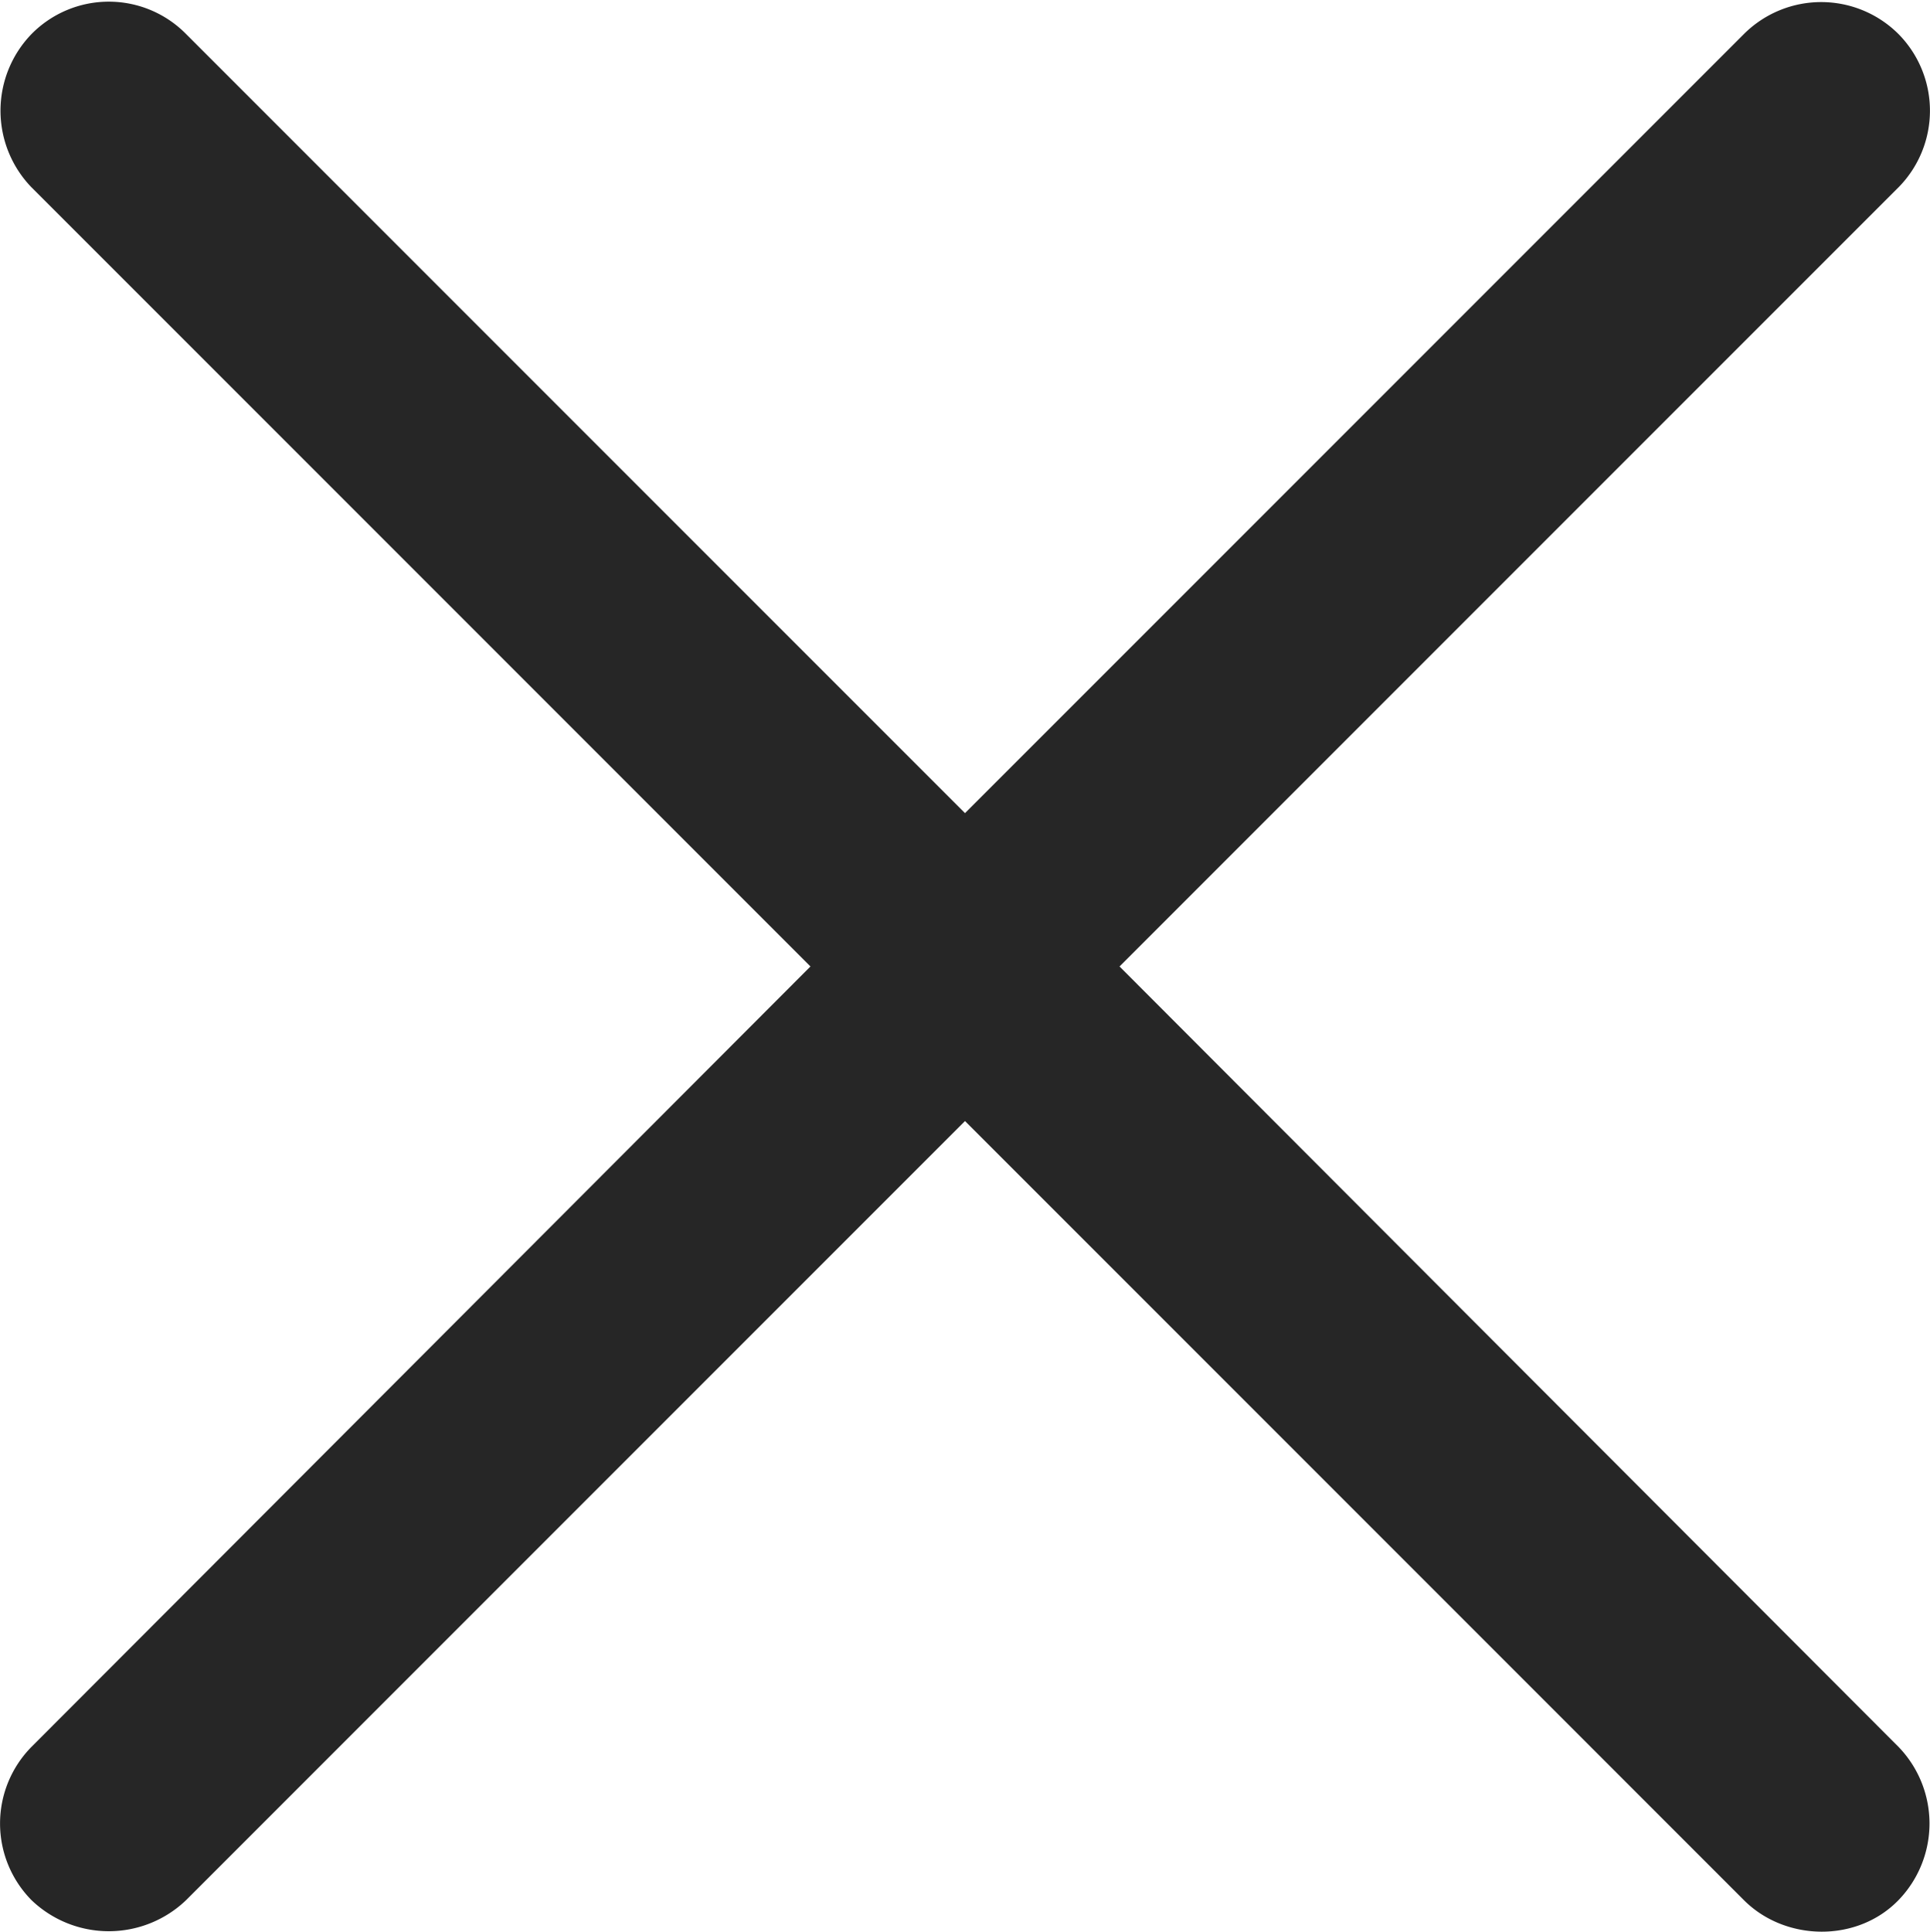 <svg xmlns="http://www.w3.org/2000/svg" viewBox="0 0 15.486 15.496">
       <path fill="currentColor" fill-opacity=".85" d="M.253 15.243a.896.896 0 0 0 1.24 0l6.25-6.25 6.25 6.25c.332.332.908.342 1.24 0a.884.884 0 0 0 0-1.23l-6.25-6.26 6.25-6.25a.875.875 0 0 0 0-1.23.878.878 0 0 0-1.24 0l-6.25 6.25-6.25-6.25a.87.87 0 0 0-1.24 0 .884.884 0 0 0 0 1.23l6.25 6.25-6.25 6.26a.875.875 0 0 0 0 1.23Z"/>
</svg>